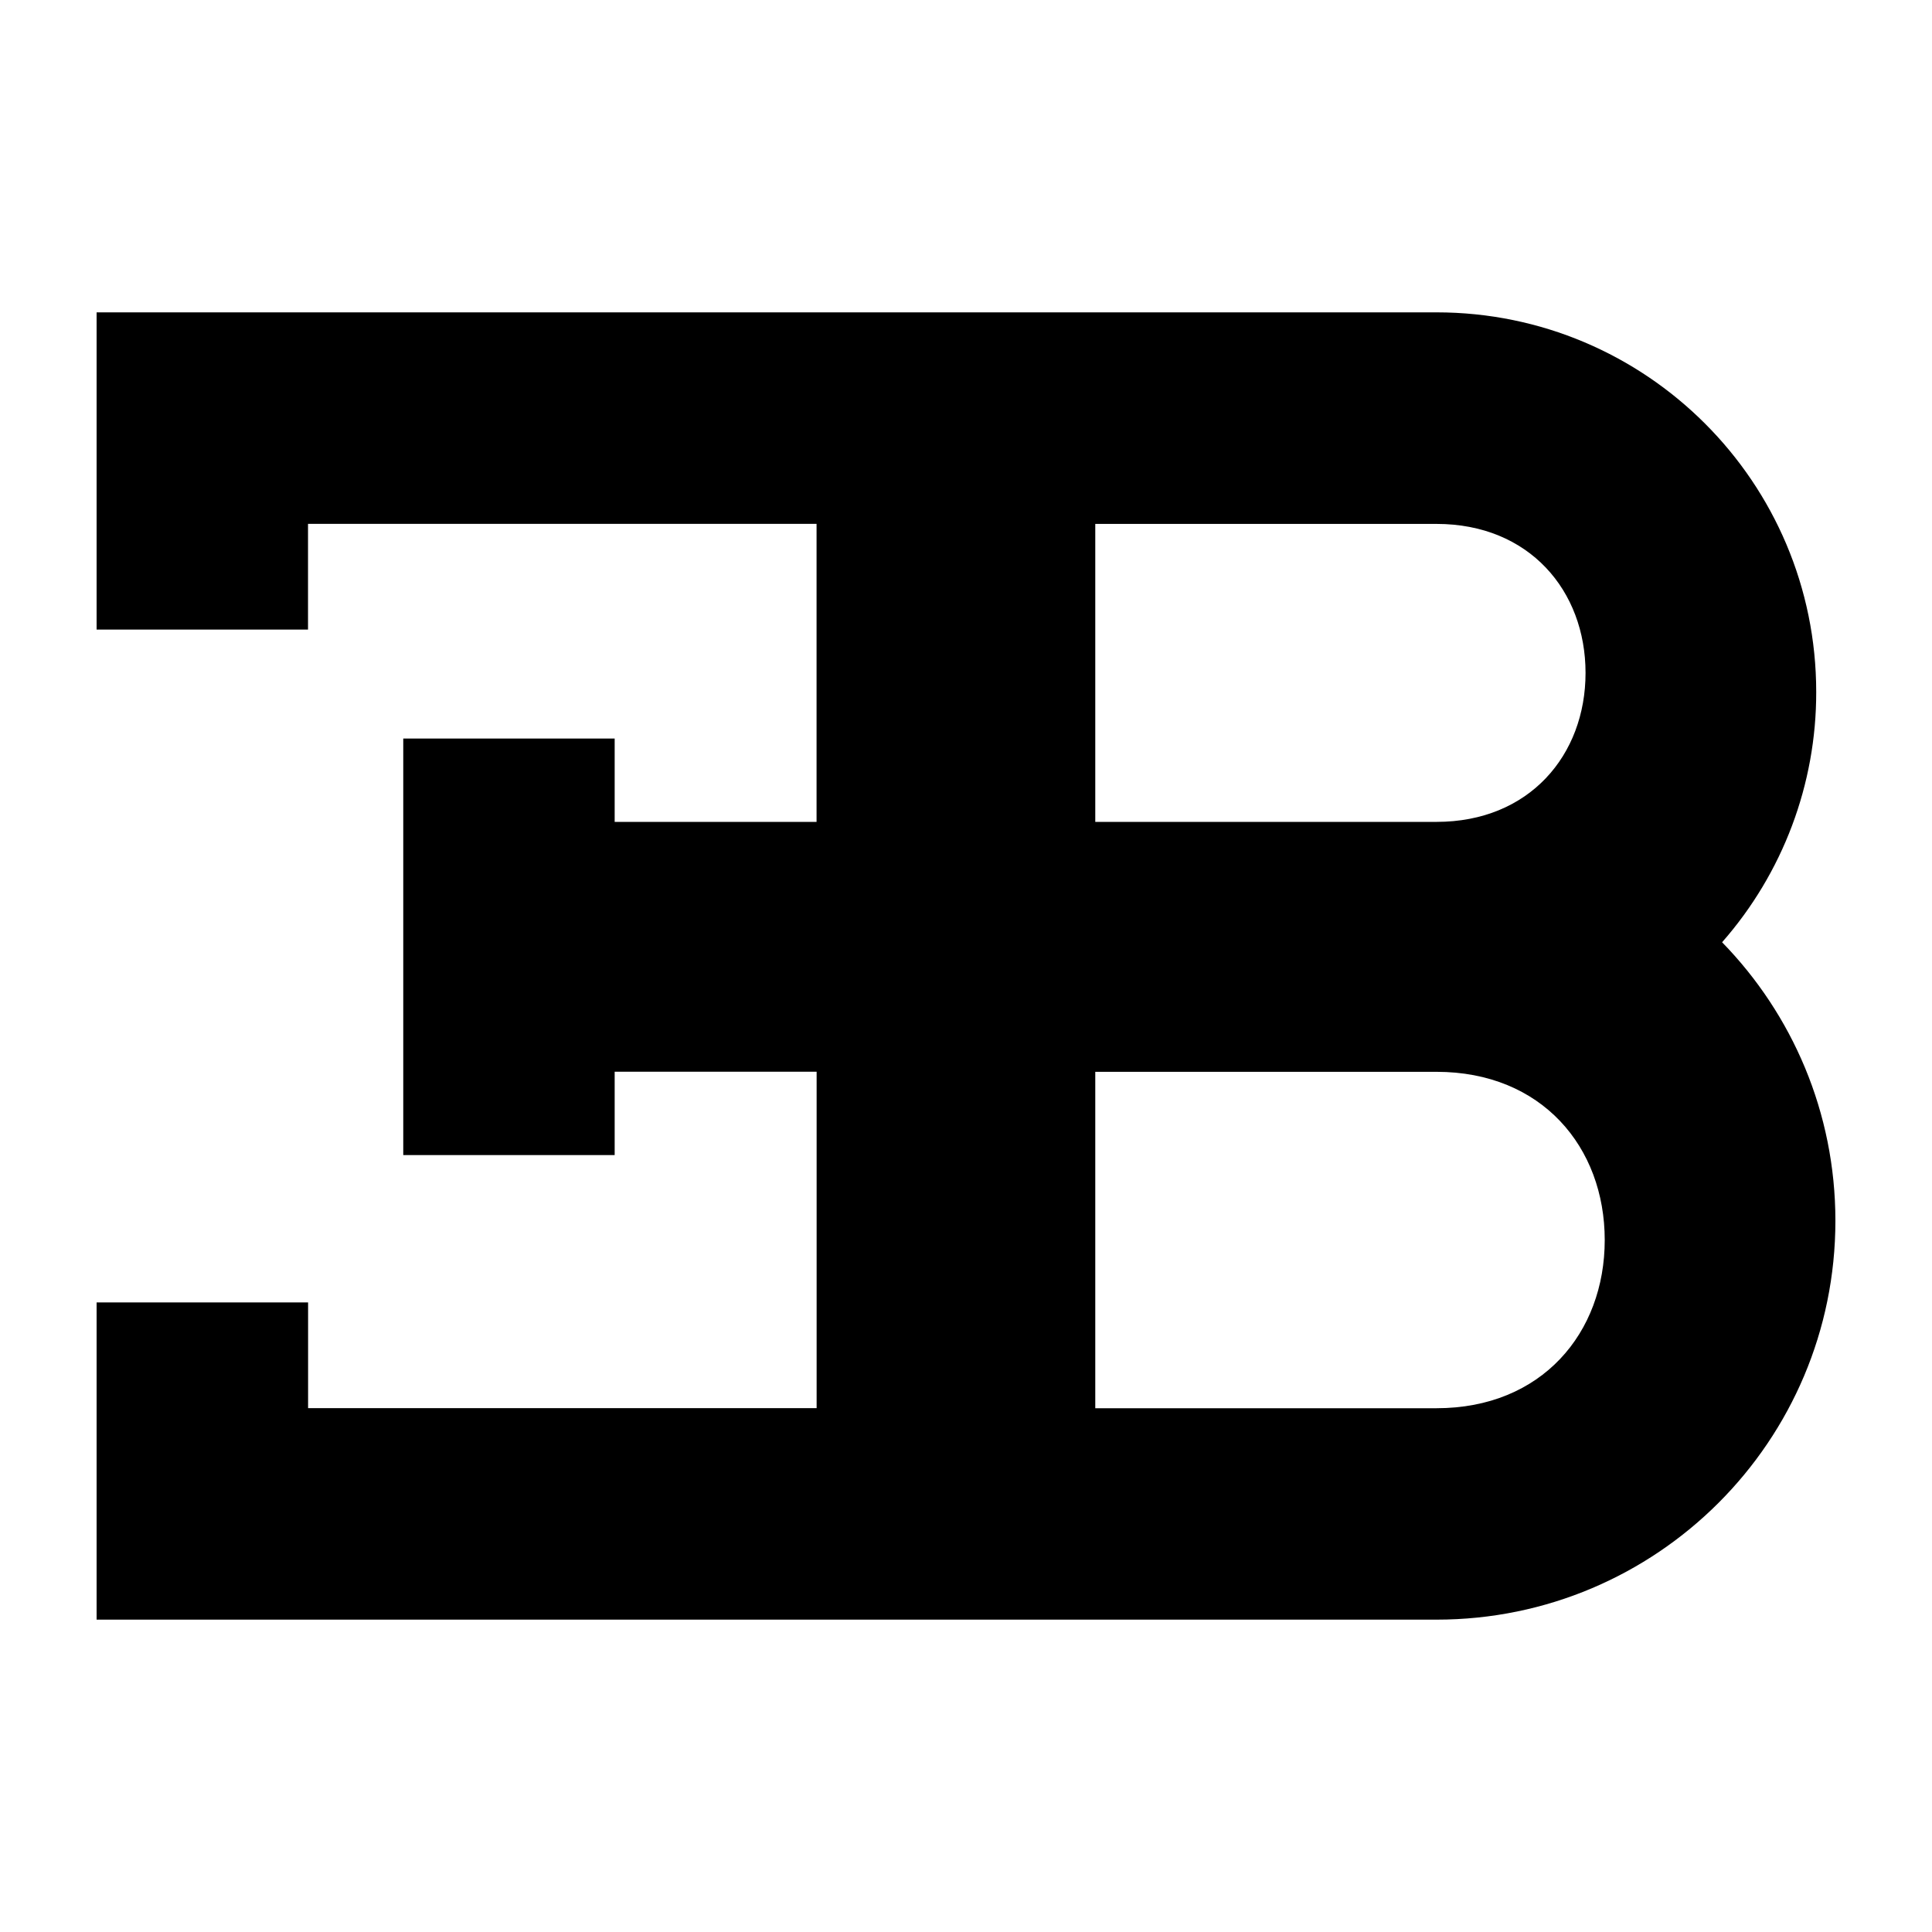 <?xml version="1.0" encoding="UTF-8"?>
<!DOCTYPE svg PUBLIC "-//W3C//DTD SVG 1.1//EN" "http://www.w3.org/Graphics/SVG/1.1/DTD/svg11.dtd">
<svg version="1.1" xmlns="http://www.w3.org/2000/svg" xmlns:xlink="http://www.w3.org/1999/xlink" x="0" y="0" width="200" height="200" viewBox="0, 0, 200, 200">
  <g id="Layer_1">
    <path d="M148.708,145.779 C159.604,145.779 166.121,137.986 166.121,128.366 C166.121,118.747 159.604,110.954 148.708,110.954 L113.382,110.954 L113.382,145.779 L148.708,145.779 z M148.708,85.081 C158.299,85.081 164.135,78.18 164.135,69.662 C164.135,61.144 158.299,54.235 148.708,54.235 L113.382,54.235 L113.382,85.081 L148.708,85.081 z M63.63,110.946 L63.63,119.573 L41.745,119.573 L41.745,76.454 L63.63,76.454 L63.63,85.081 L84.53,85.081 L84.53,54.228 L31.886,54.228 L31.886,65.174 L10,65.174 L10,54.228 L10,32.335 L148.708,32.335 C170.412,32.335 188.014,49.929 188.014,71.641 C188.028,81.174 184.563,90.38 178.271,97.542 C185.527,104.98 190,115.158 190,126.373 C190,149.179 171.514,167.665 148.708,167.665 L10,167.665 L10,145.772 L10,134.826 L31.893,134.826 L31.893,145.772 L84.537,145.772 L84.537,110.946 L63.63,110.946 L63.63,110.946 z" fill="#000000"/>
  </g>
</svg>
